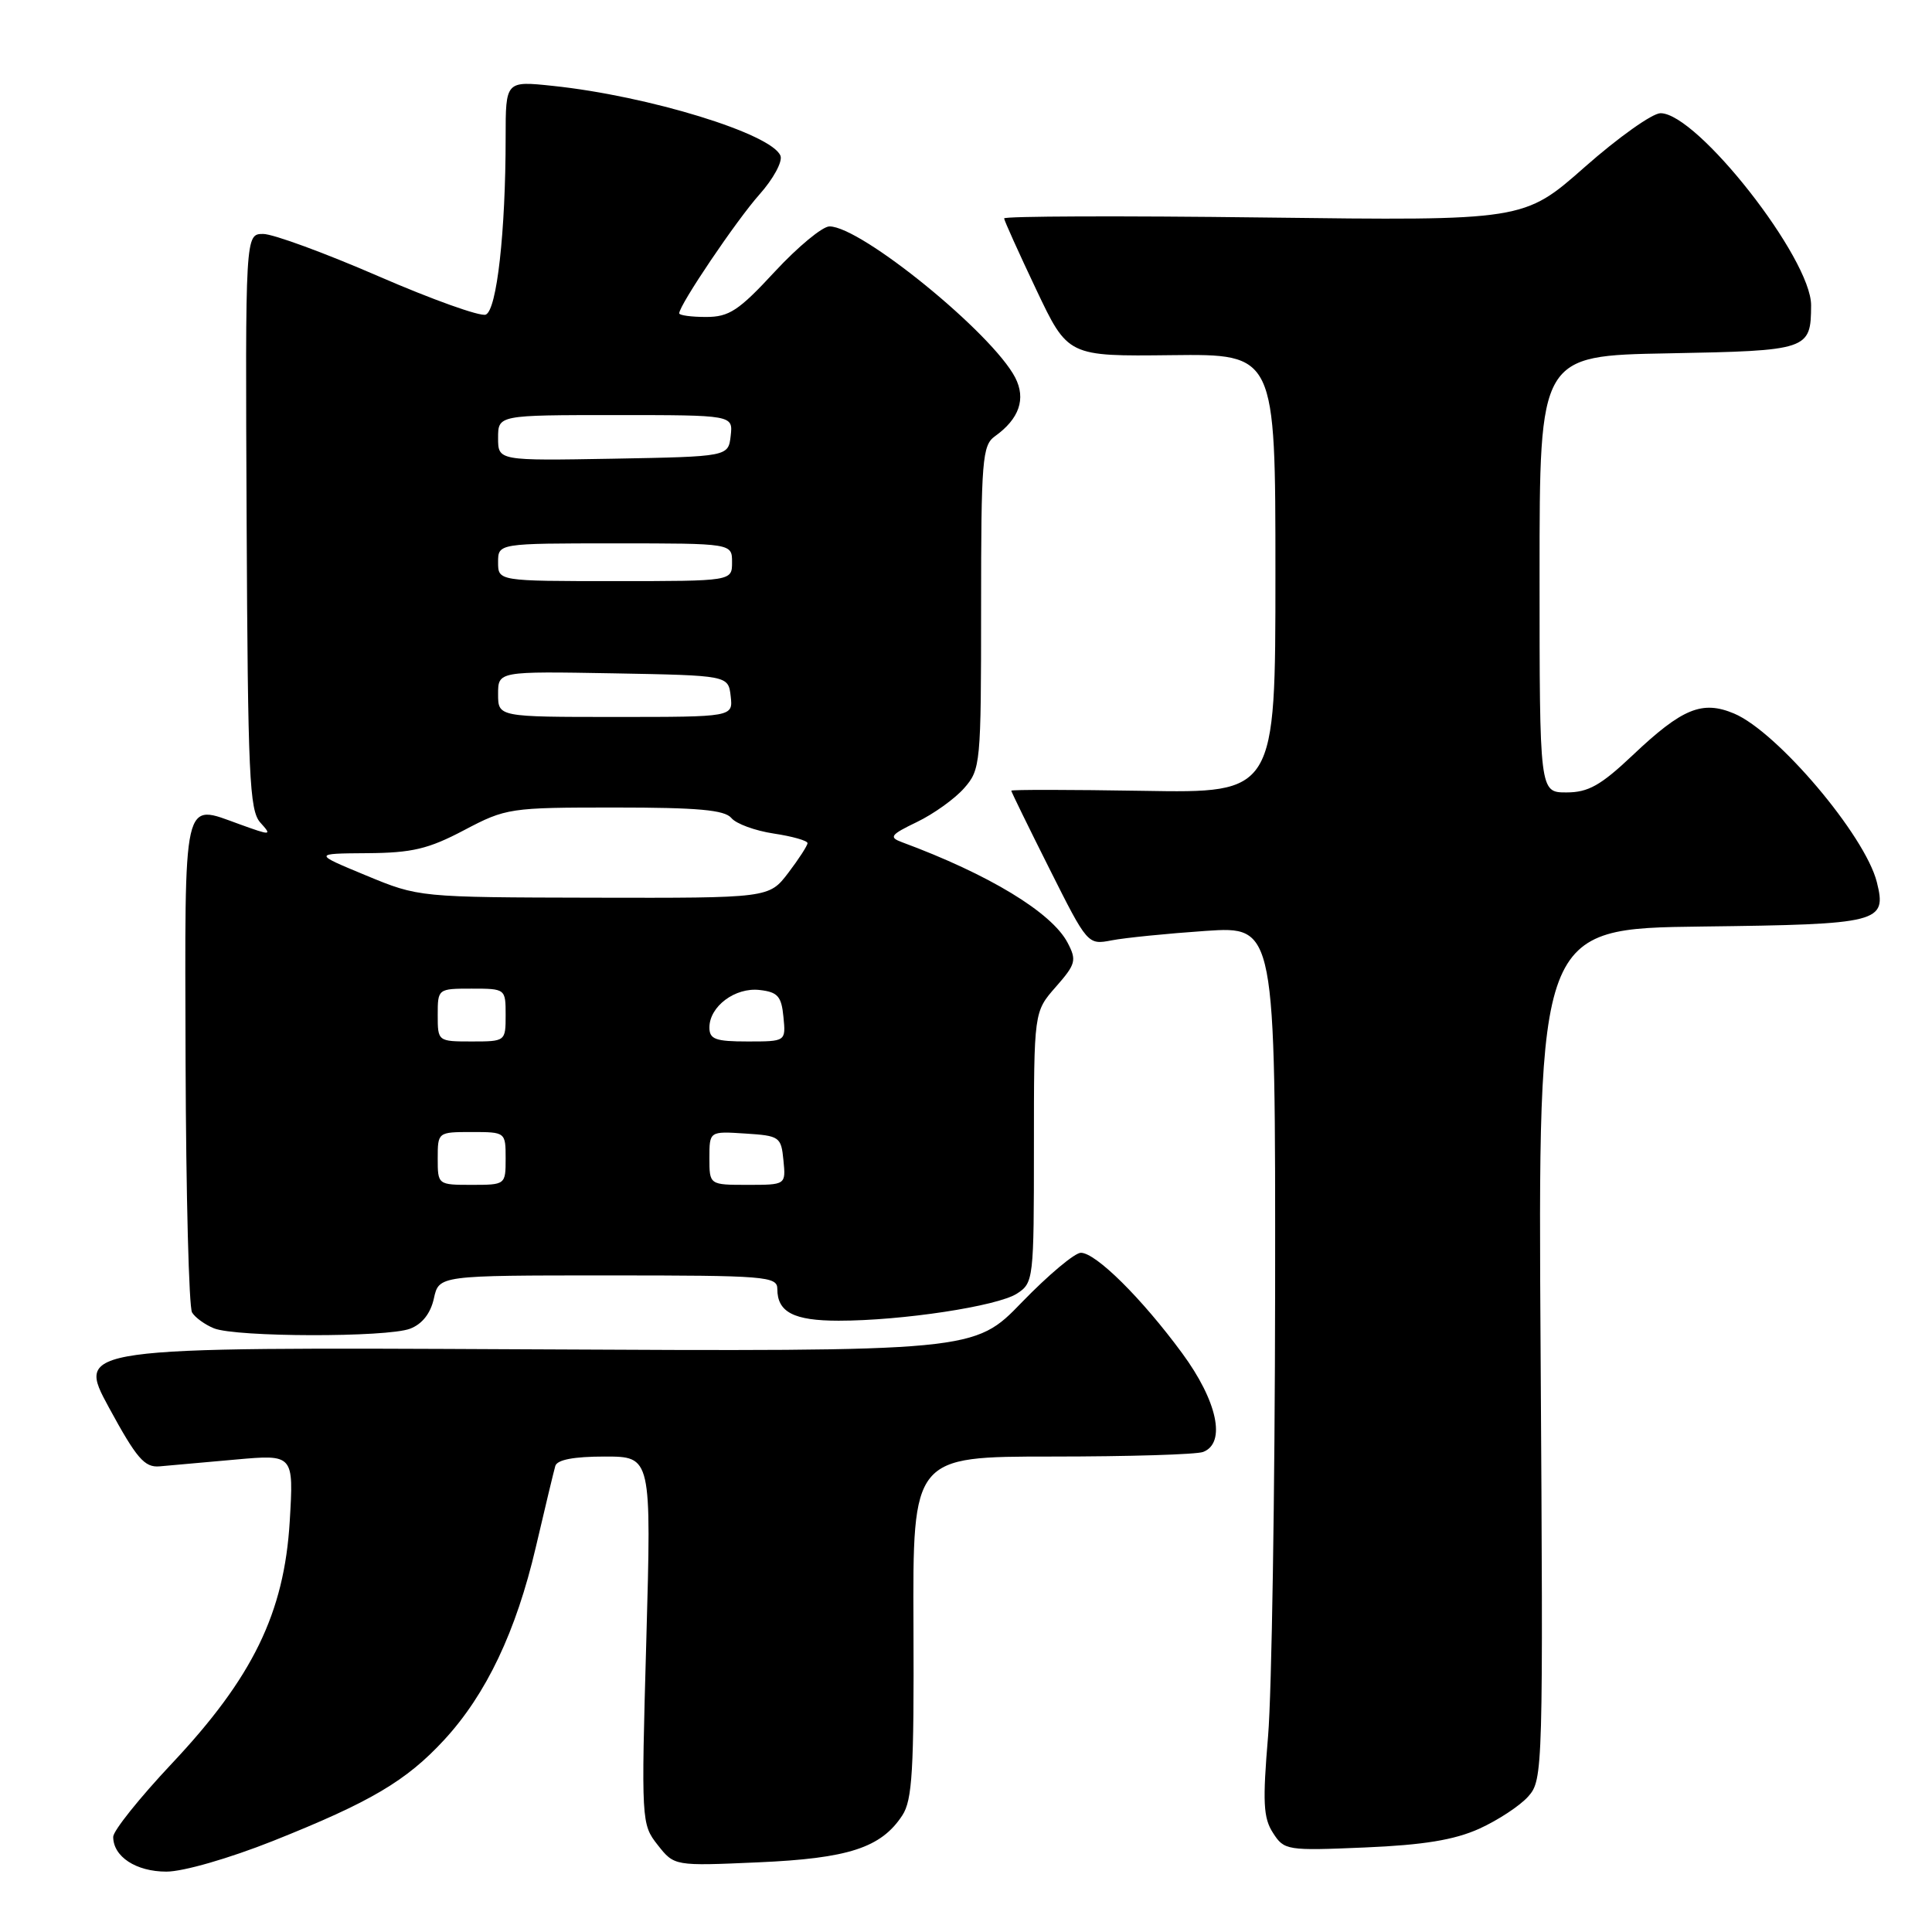 <?xml version="1.0" encoding="UTF-8" standalone="no"?>
<!DOCTYPE svg PUBLIC "-//W3C//DTD SVG 1.1//EN" "http://www.w3.org/Graphics/SVG/1.1/DTD/svg11.dtd" >
<svg xmlns="http://www.w3.org/2000/svg" xmlns:xlink="http://www.w3.org/1999/xlink" version="1.1" viewBox="0 0 256 256">
 <g >
 <path fill="currentColor"
d=" M 36.16 243.94 C 49.12 238.77 53.83 235.99 58.86 230.54 C 64.44 224.49 68.39 216.17 71.00 205.00 C 72.22 199.77 73.38 194.94 73.58 194.25 C 73.82 193.42 76.03 193.00 80.13 193.00 C 86.32 193.00 86.32 193.00 85.64 217.34 C 84.96 241.40 84.98 241.71 87.15 244.47 C 89.35 247.26 89.35 247.26 100.45 246.77 C 112.42 246.25 116.75 244.84 119.56 240.55 C 120.89 238.53 121.12 234.56 121.04 215.57 C 120.94 193.00 120.94 193.00 139.39 193.00 C 149.53 193.00 158.55 192.73 159.42 192.39 C 162.50 191.21 161.31 185.65 156.63 179.29 C 151.29 172.03 145.20 166.00 143.22 166.00 C 142.41 166.00 138.90 168.95 135.42 172.54 C 129.10 179.09 129.10 179.09 69.59 178.79 C 10.09 178.50 10.09 178.50 14.43 186.50 C 18.10 193.25 19.15 194.47 21.14 194.30 C 22.44 194.18 26.97 193.78 31.21 193.40 C 38.92 192.71 38.92 192.71 38.39 201.60 C 37.66 213.73 33.49 222.29 22.75 233.70 C 18.49 238.23 15.00 242.59 15.00 243.39 C 15.00 246.02 18.03 248.00 22.05 248.00 C 24.28 248.00 30.34 246.25 36.16 243.94 Z  M 196.00 242.32 C 198.47 241.20 201.40 239.28 202.50 238.04 C 204.46 235.84 204.49 234.64 204.14 179.41 C 203.78 123.04 203.78 123.04 225.53 122.77 C 249.15 122.48 250.03 122.25 248.69 116.88 C 247.13 110.69 235.50 96.96 229.78 94.55 C 225.55 92.77 222.91 93.85 216.35 100.06 C 212.10 104.08 210.45 105.00 207.56 105.00 C 204.00 105.00 204.00 105.00 204.00 76.07 C 204.00 47.13 204.00 47.13 221.04 46.82 C 239.65 46.47 239.95 46.37 239.98 40.46 C 240.02 34.29 224.90 15.00 220.03 15.00 C 218.95 15.00 214.43 18.21 209.99 22.13 C 201.92 29.25 201.92 29.25 167.46 28.82 C 148.51 28.58 133.02 28.64 133.05 28.94 C 133.08 29.25 134.99 33.49 137.30 38.36 C 141.50 47.22 141.50 47.22 155.25 47.06 C 169.00 46.90 169.00 46.90 169.00 76.00 C 169.00 105.09 169.00 105.09 151.50 104.79 C 141.87 104.63 134.00 104.62 134.00 104.77 C 134.00 104.92 136.28 109.58 139.06 115.12 C 144.11 125.19 144.13 125.21 147.31 124.60 C 149.07 124.26 154.66 123.70 159.75 123.35 C 169.00 122.73 169.00 122.73 168.96 171.11 C 168.93 197.73 168.51 224.22 168.03 230.00 C 167.29 238.80 167.39 240.88 168.68 242.87 C 170.16 245.18 170.51 245.24 180.85 244.80 C 188.65 244.47 192.70 243.80 196.00 242.32 Z  M 54.34 176.06 C 55.94 175.45 57.05 174.04 57.49 172.06 C 58.16 169.00 58.16 169.00 80.58 169.00 C 101.50 169.00 103.00 169.12 103.00 170.80 C 103.00 173.87 105.18 175.00 111.13 175.00 C 119.52 175.00 132.16 173.08 134.75 171.41 C 136.95 169.99 137.00 169.52 137.00 152.01 C 137.00 134.07 137.00 134.07 139.90 130.77 C 142.55 127.75 142.69 127.25 141.46 124.91 C 139.36 120.91 131.04 115.86 119.50 111.59 C 117.75 110.94 117.99 110.61 121.50 108.92 C 123.70 107.86 126.51 105.85 127.75 104.44 C 129.93 101.96 130.00 101.26 130.00 80.50 C 130.00 60.93 130.16 59.00 131.83 57.81 C 135.06 55.50 135.97 52.85 134.52 50.03 C 131.47 44.15 114.09 30.00 109.91 30.00 C 108.98 30.00 105.72 32.70 102.66 36.00 C 97.88 41.17 96.61 42.00 93.55 42.00 C 91.60 42.00 90.00 41.78 90.00 41.52 C 90.00 40.42 97.56 29.22 100.63 25.77 C 102.46 23.72 103.71 21.42 103.42 20.65 C 102.30 17.73 85.95 12.71 73.25 11.38 C 67.00 10.72 67.00 10.72 67.00 18.21 C 67.00 30.71 65.83 41.13 64.36 41.69 C 63.63 41.97 57.23 39.68 50.14 36.60 C 43.05 33.52 36.18 31.00 34.88 31.00 C 32.50 31.00 32.50 31.00 32.68 69.09 C 32.84 102.78 33.05 107.39 34.49 108.99 C 36.06 110.73 35.96 110.74 31.75 109.22 C 24.13 106.48 24.49 104.90 24.59 140.72 C 24.65 158.30 25.03 173.24 25.45 173.91 C 25.86 174.59 27.17 175.53 28.35 176.01 C 31.28 177.19 51.27 177.23 54.34 176.06 Z  M 58.00 153.50 C 58.00 150.02 58.02 150.00 62.50 150.00 C 66.98 150.00 67.00 150.02 67.00 153.50 C 67.00 156.98 66.98 157.00 62.50 157.00 C 58.02 157.00 58.00 156.98 58.00 153.50 Z  M 94.00 153.45 C 94.00 149.89 94.00 149.89 98.75 150.20 C 103.30 150.49 103.51 150.63 103.81 153.75 C 104.13 157.00 104.13 157.00 99.06 157.00 C 94.00 157.00 94.00 157.00 94.00 153.45 Z  M 58.00 134.50 C 58.00 131.02 58.02 131.00 62.50 131.00 C 66.98 131.00 67.00 131.02 67.00 134.50 C 67.00 137.98 66.98 138.00 62.50 138.00 C 58.02 138.00 58.00 137.98 58.00 134.50 Z  M 94.00 136.15 C 94.00 133.36 97.41 130.80 100.66 131.18 C 103.05 131.45 103.55 132.01 103.81 134.75 C 104.13 138.00 104.13 138.00 99.06 138.00 C 94.81 138.00 94.00 137.71 94.00 136.15 Z  M 48.50 116.00 C 41.50 113.10 41.50 113.10 48.65 113.05 C 54.60 113.01 56.76 112.50 61.50 110.00 C 67.06 107.07 67.55 107.00 81.48 107.00 C 92.45 107.00 96.02 107.32 96.91 108.39 C 97.54 109.16 100.07 110.08 102.53 110.45 C 104.99 110.82 107.00 111.39 107.00 111.72 C 107.00 112.04 105.85 113.82 104.45 115.66 C 101.90 119.00 101.90 119.00 78.70 118.95 C 55.50 118.90 55.50 118.90 48.50 116.00 Z  M 66.00 91.97 C 66.00 88.95 66.00 88.95 81.25 89.22 C 96.50 89.50 96.50 89.50 96.82 92.25 C 97.13 95.00 97.13 95.00 81.57 95.00 C 66.00 95.00 66.00 95.00 66.00 91.97 Z  M 66.00 74.50 C 66.00 72.00 66.00 72.00 81.50 72.00 C 97.00 72.00 97.00 72.00 97.00 74.50 C 97.00 77.00 97.00 77.00 81.50 77.00 C 66.00 77.00 66.00 77.00 66.00 74.50 Z  M 66.00 58.03 C 66.00 55.00 66.00 55.00 81.57 55.00 C 97.13 55.00 97.13 55.00 96.82 57.75 C 96.50 60.50 96.50 60.50 81.25 60.78 C 66.00 61.05 66.00 61.05 66.00 58.03 Z "/>
</g>
</svg>